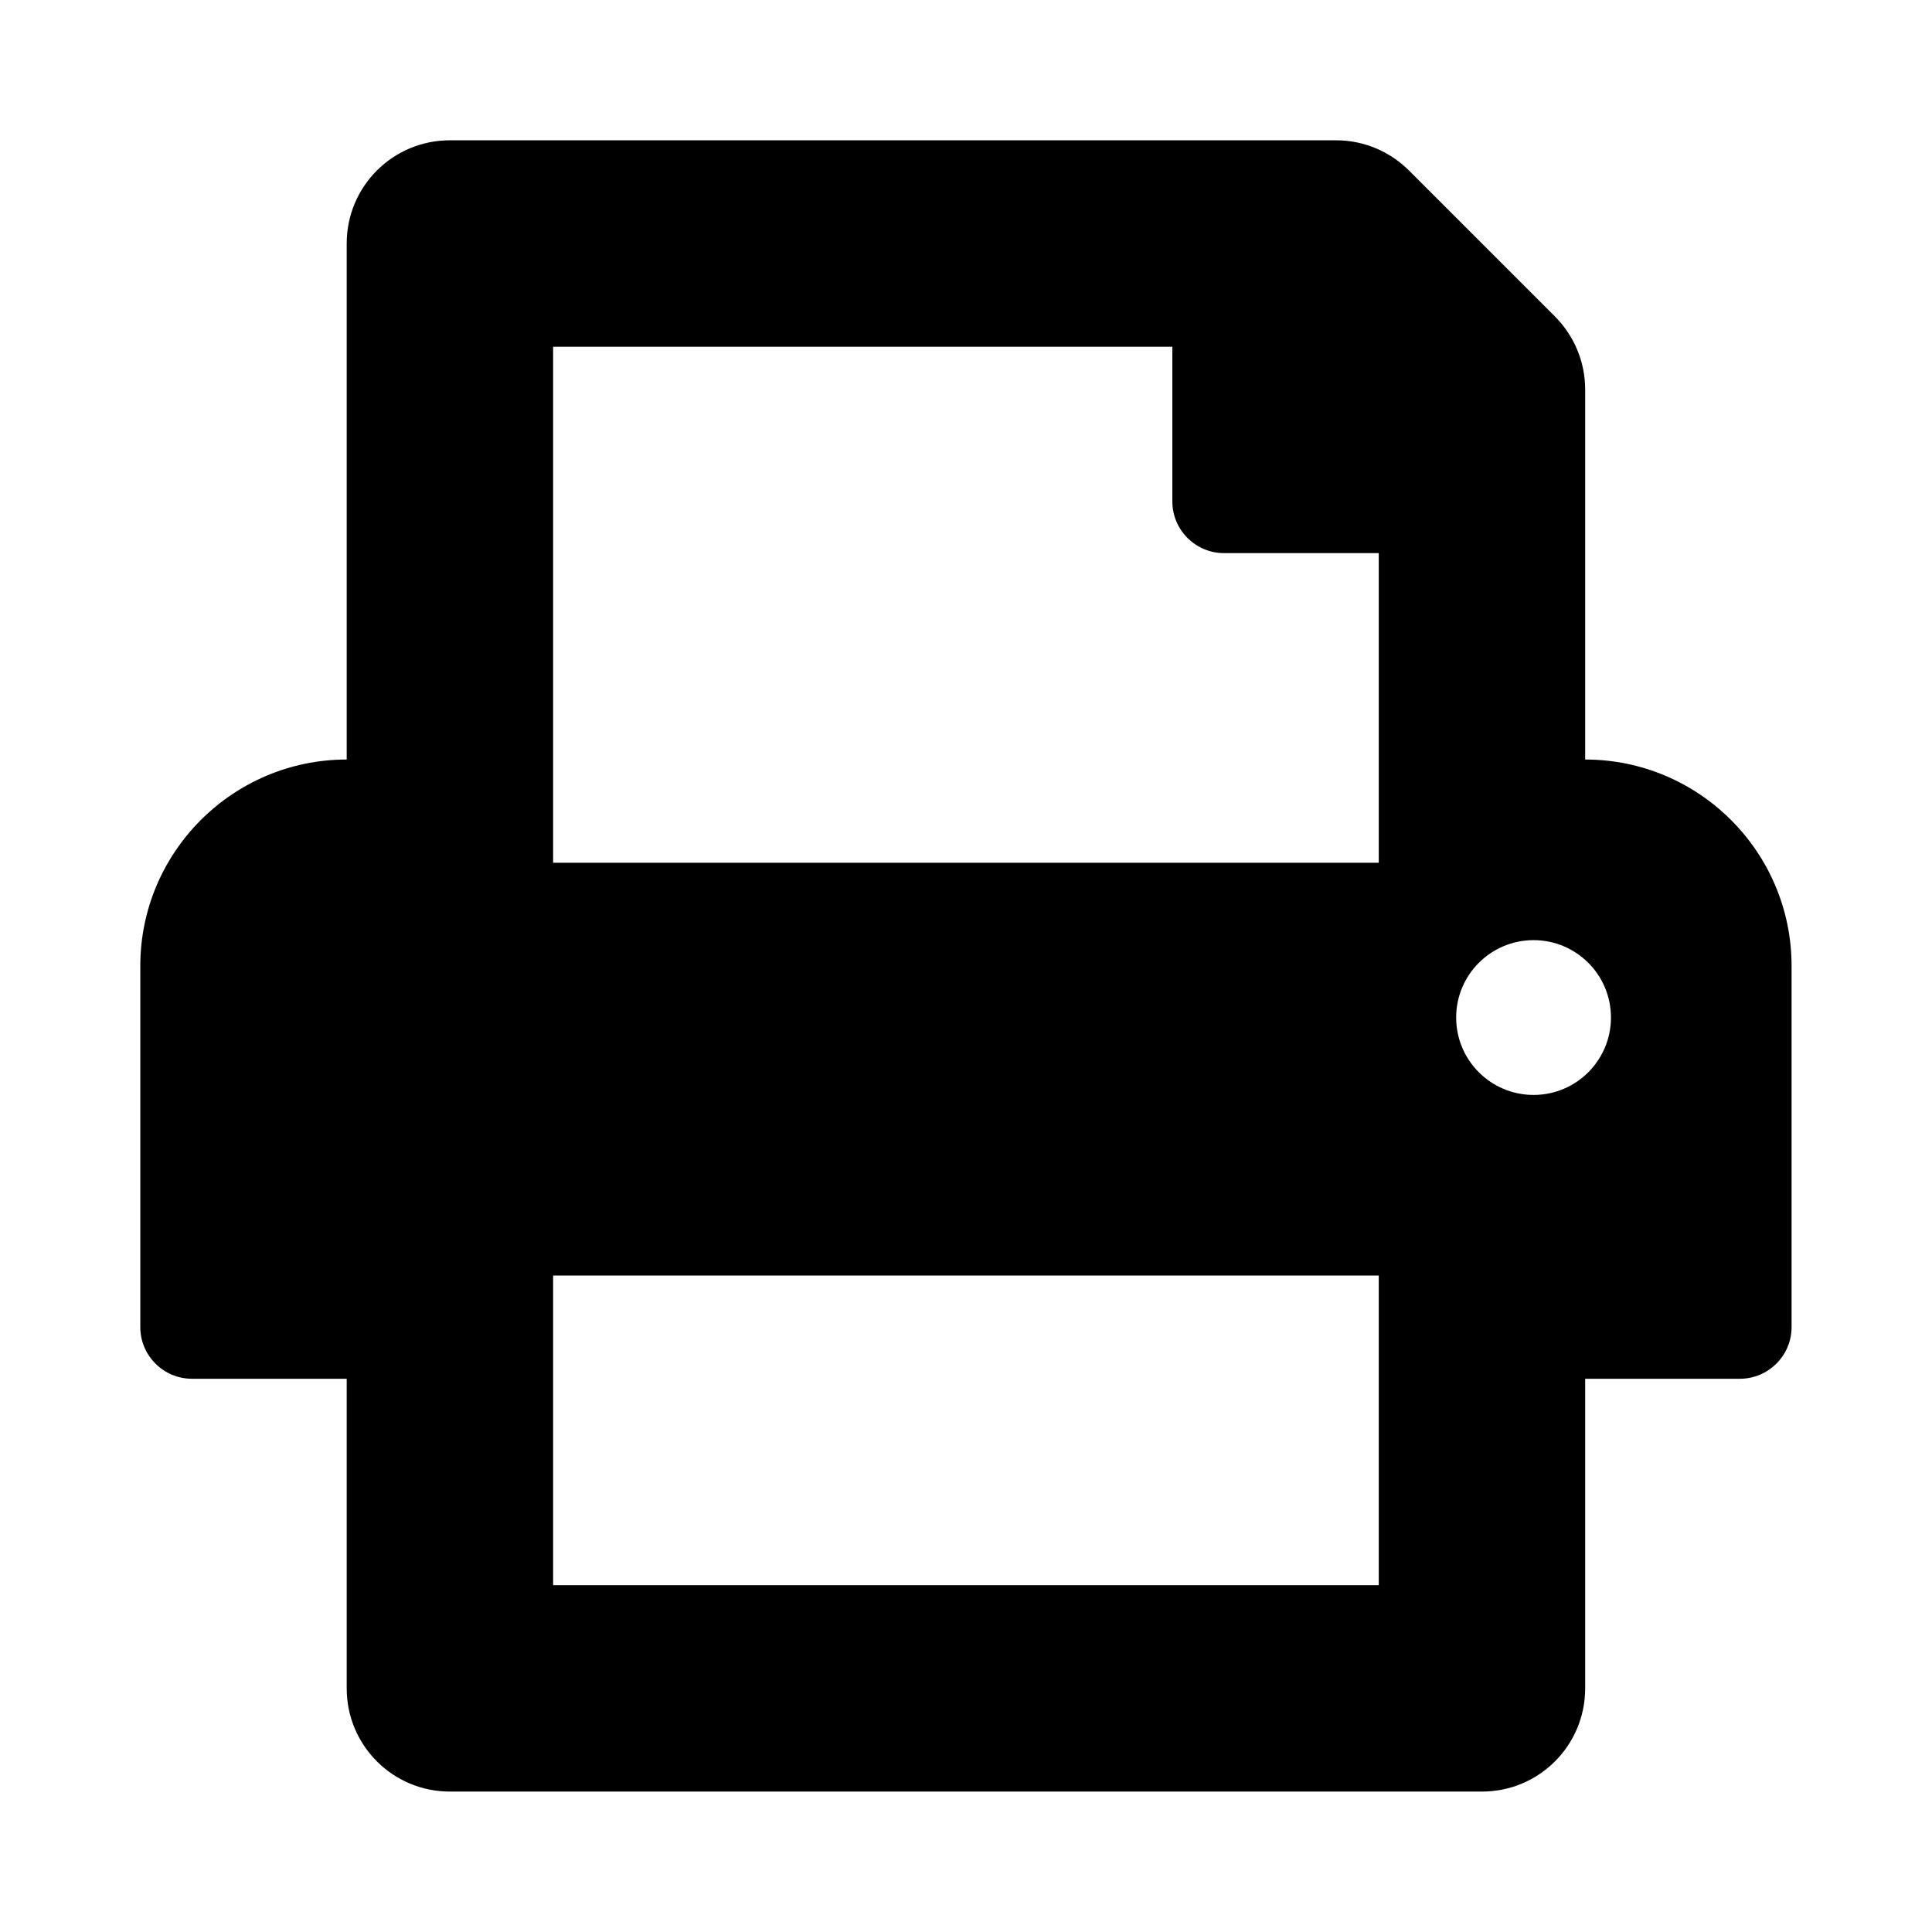 <svg xmlns="http://www.w3.org/2000/svg" width="100%" height="100%" viewBox="0 0 599.04 599.04"><path fill="currentColor" d="M491.5 235.5c35.3 0 64 28.7 64 64v112c0 8.8-7.2 16-16 16h-48v96c0 17.7-14.3 32-32 32h-320c-17.7 0-32-14.3-32-32v-96h-48c-8.8 0-16-7.2-16-16v-112c0-35.3 28.7-64 64-64v-160c0-17.7 14.3-32 32-32h274.8c8.5 0 16.6 3.4 22.6 9.4l45.2 45.2c6 6 9.4 14.1 9.4 22.7v114.7zM427.5 491.5v-96h-256v96h256zM427.5 267.5v-96h-48c-8.8 0-16-7.2-16-16v-48h-192v160h256zM475.5 339.5c13.3 0 24-10.8 24-24 0-13.3-10.8-24-24-24s-24 10.7-24 24c0 13.3 10.8 24 24 24z" /></svg>